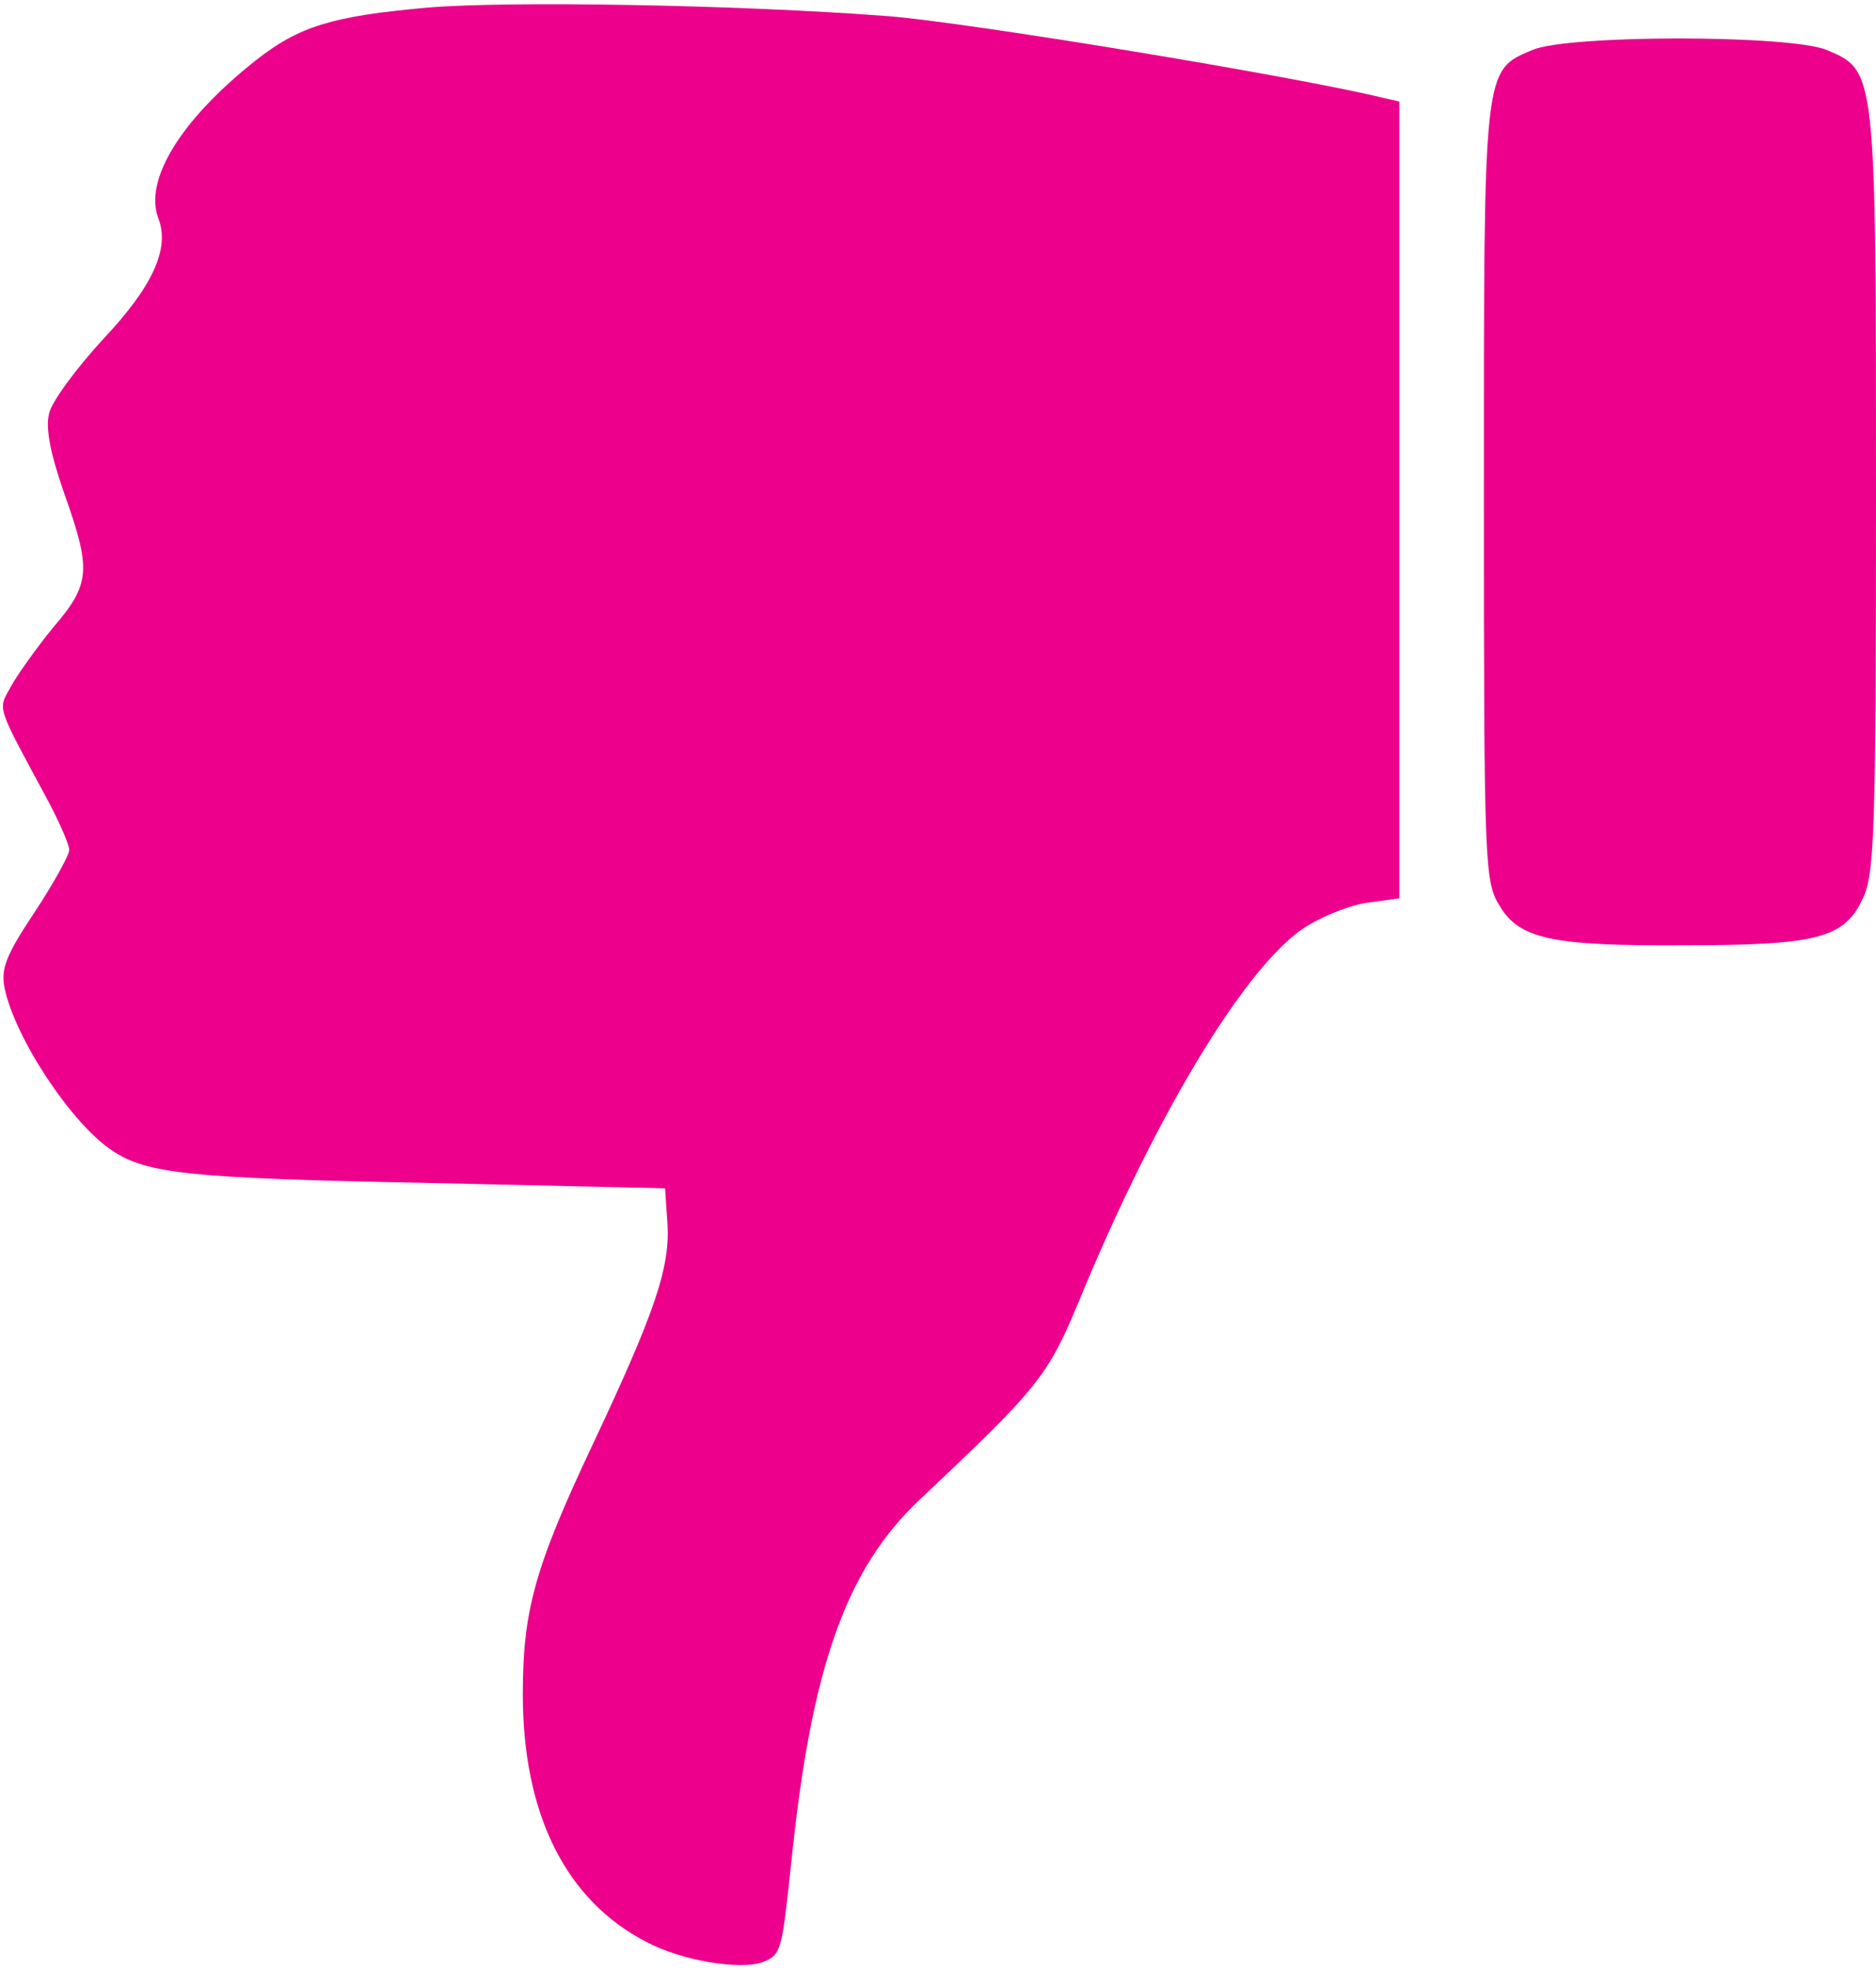 <?xml version="1.0" standalone="no"?>
<!DOCTYPE svg PUBLIC "-//W3C//DTD SVG 20010904//EN"
 "http://www.w3.org/TR/2001/REC-SVG-20010904/DTD/svg10.dtd">
<svg version="1.0" xmlns="http://www.w3.org/2000/svg"
 width="244pt" height="256pt" viewBox="0 0 244 256"
 preserveAspectRatio="xMidYMid meet">

<g transform="translate(0,256) scale(0.1,-0.1)"
fill="#ec008c" stroke="none">
<path d="M555 2550 c-123 -11 -166 -24 -223 -69 -97 -77 -145 -155 -126 -205
15 -39 -7 -88 -71 -156 -35 -38 -67 -81 -71 -97 -5 -19 1 -51 19 -103 36 -101
35 -119 -14 -176 -22 -27 -47 -62 -55 -77 -17 -31 -20 -21 50 -151 14 -27 26
-54 26 -61 0 -7 -20 -43 -45 -81 -38 -57 -44 -74 -39 -99 14 -66 88 -177 140
-211 45 -30 100 -36 409 -42 l310 -7 3 -44 c4 -58 -15 -115 -98 -291 -75 -159
-90 -215 -90 -323 0 -156 56 -268 161 -322 45 -24 122 -37 151 -26 24 9 25 15
37 128 26 255 71 383 168 474 155 146 166 160 207 259 97 235 210 424 287 480
22 16 61 32 85 36 l44 6 0 518 0 518 -22 5 c-115 28 -540 98 -643 106 -195 15
-498 20 -600 11z"/>
<path d="M1993 2495 c-64 -27 -63 -21 -63 -577 0 -481 1 -504 20 -535 26 -44
68 -53 240 -52 172 0 208 9 232 59 16 32 18 79 18 528 0 551 0 550 -64 577
-48 20 -337 20 -383 0z"/>
</g>
</svg>
